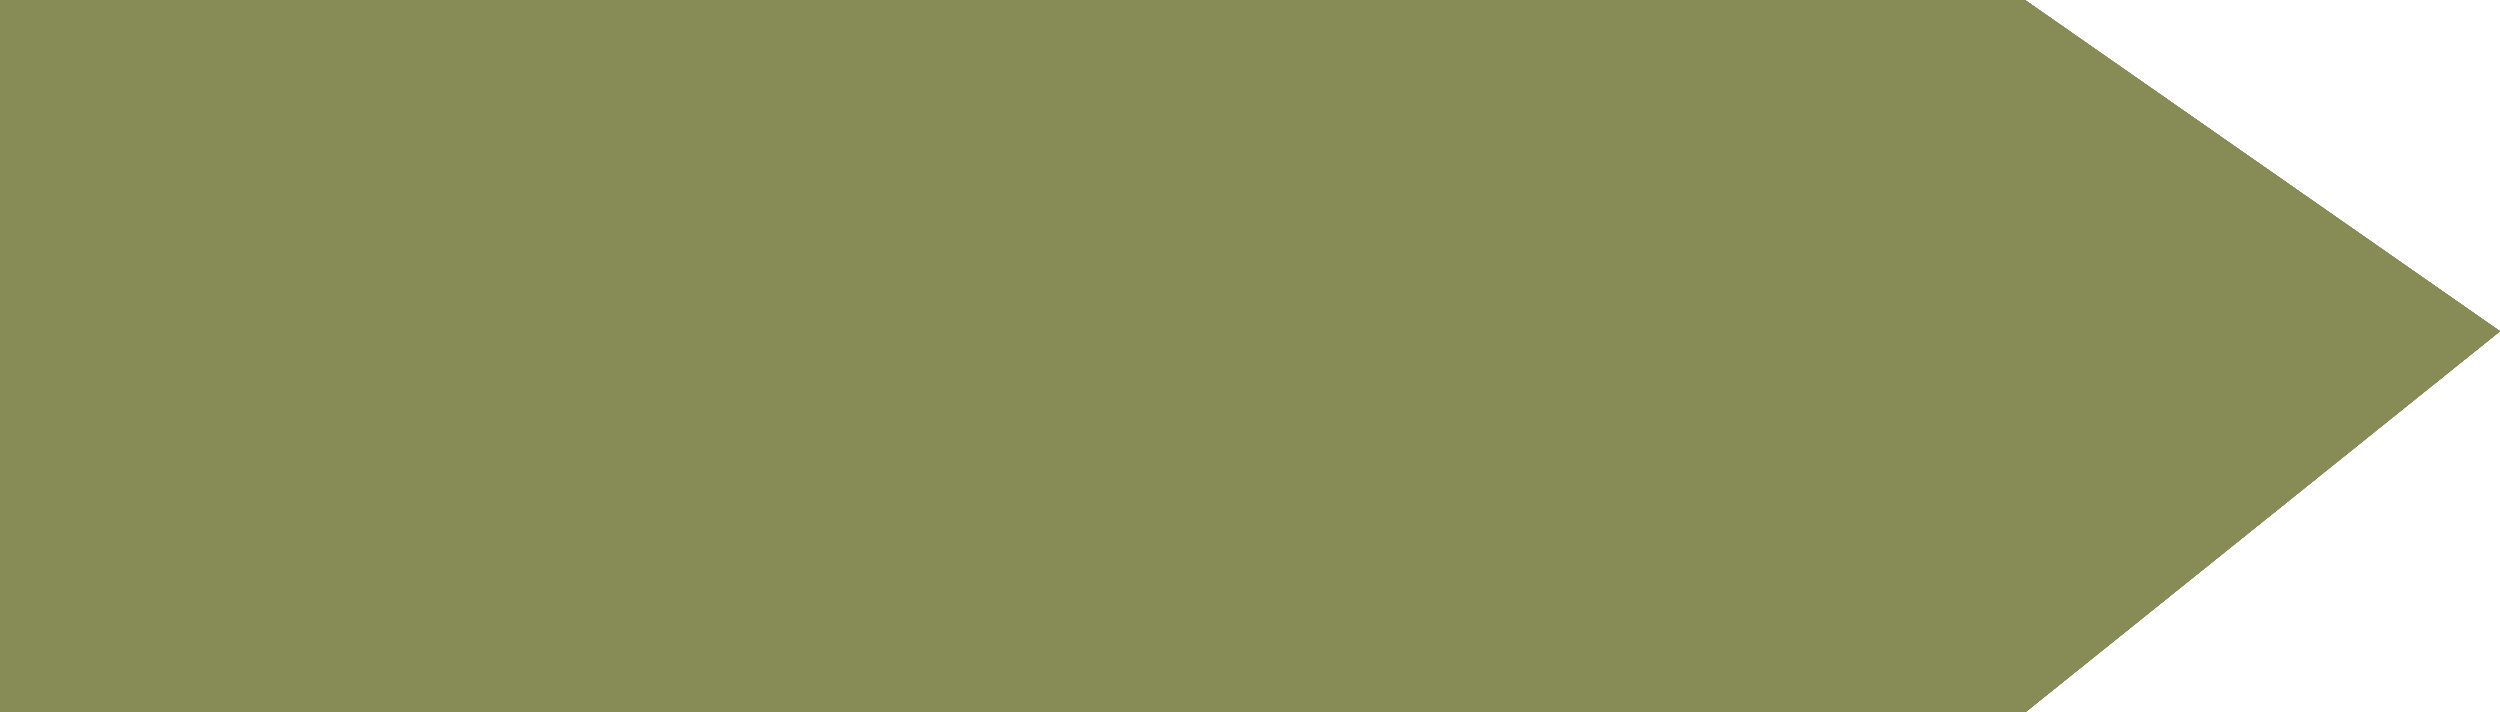 <svg width="400" height="114" viewBox="0 0 400 114" fill="none" xmlns="http://www.w3.org/2000/svg">
<path d="M0 114L0 0L324 0L400 53L324 114L0 114Z" fill="#878C56"/>
<path d="M0 114L0 0L324 0L400 53L324 114L0 114Z" fill="#878C56"/>
<path d="M0 114L0 0L324 0L400 53L324 114L0 114Z" fill="#878C56"/>
<path d="M0 114L0 0L324 0L400 53L324 114L0 114Z" fill="#878C56"/>
<path d="M0 114L0 0L324 0L400 53L324 114L0 114Z" fill="#878C56"/>
</svg>
